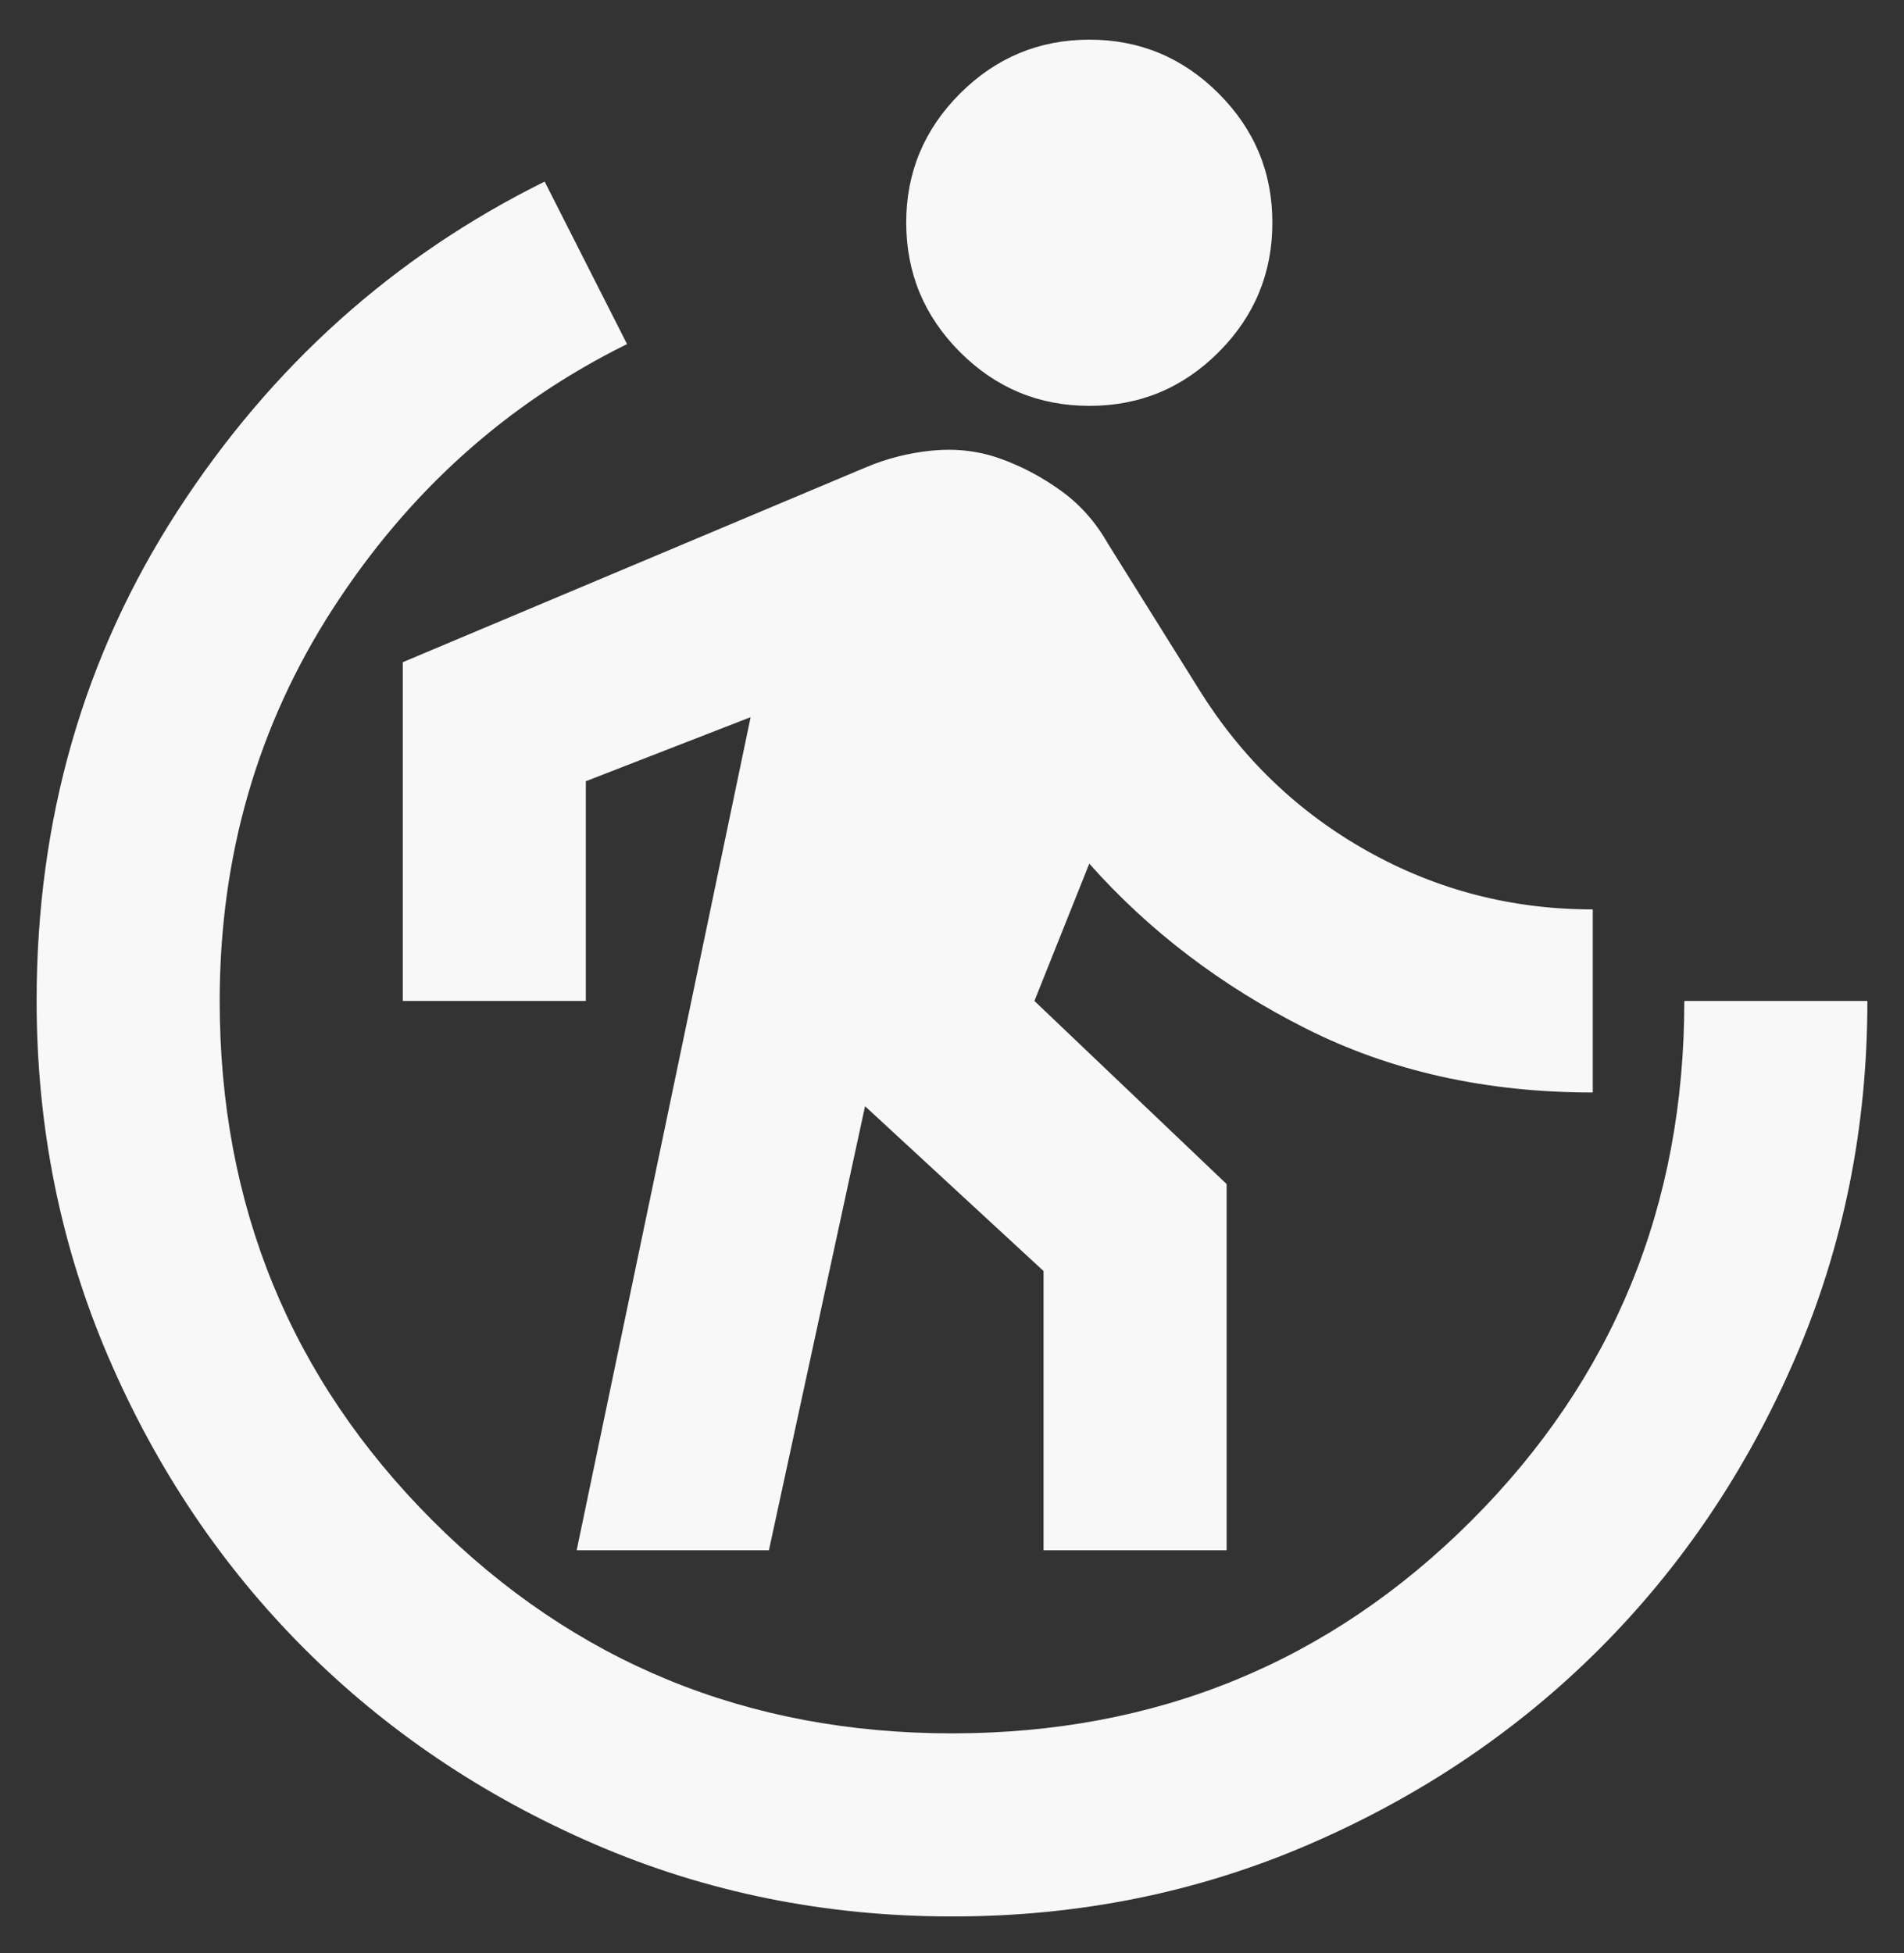<svg width="39" height="40" viewBox="0 0 39 40" fill="none" xmlns="http://www.w3.org/2000/svg">
<rect x="0" y="0" width="39" height="40" fill="#333333" stroke="none"/>
<path d="M11.812 31.75L15.375 14.688L12 16V20.5H8.25V13.562L17.719 9.578C18.156 9.391 18.617 9.274 19.102 9.227C19.587 9.181 20.048 9.236 20.484 9.391C20.922 9.547 21.336 9.766 21.727 10.047C22.119 10.328 22.439 10.688 22.688 11.125L24.562 14.125C25.438 15.531 26.586 16.633 28.009 17.431C29.431 18.228 30.97 18.626 32.625 18.625V22.375C30.438 22.375 28.477 21.938 26.743 21.062C25.009 20.188 23.532 19.062 22.312 17.688L21.188 20.5L25.125 24.25V31.75H21.375V26.031L17.719 22.656L15.75 31.75H11.812ZM22.312 8.312C21.281 8.312 20.399 7.946 19.665 7.212C18.931 6.478 18.564 5.595 18.562 4.562C18.562 3.531 18.93 2.649 19.665 1.915C20.4 1.181 21.282 0.814 22.312 0.812C23.344 0.812 24.227 1.18 24.962 1.915C25.697 2.65 26.064 3.533 26.062 4.562C26.062 5.594 25.696 6.477 24.962 7.212C24.228 7.947 23.345 8.314 22.312 8.312ZM19.5 39.25C16.906 39.25 14.469 38.758 12.188 37.773C9.906 36.788 7.922 35.452 6.234 33.766C4.547 32.078 3.211 30.094 2.228 27.812C1.244 25.531 0.751 23.094 0.75 20.5C0.75 16.781 1.711 13.438 3.634 10.469C5.556 7.5 8.064 5.25 11.156 3.719L12.844 7.047C10.375 8.266 8.367 10.071 6.821 12.462C5.275 14.853 4.501 17.532 4.5 20.5C4.5 24.688 5.953 28.234 8.859 31.141C11.766 34.047 15.312 35.5 19.5 35.5C23.688 35.5 27.234 34.047 30.141 31.141C33.047 28.234 34.5 24.688 34.5 20.5H38.25C38.25 23.094 37.758 25.531 36.773 27.812C35.788 30.094 34.452 32.078 32.766 33.766C31.078 35.453 29.094 36.789 26.812 37.774C24.531 38.759 22.094 39.251 19.5 39.25Z" fill="#F8F8F8"/>
</svg>
